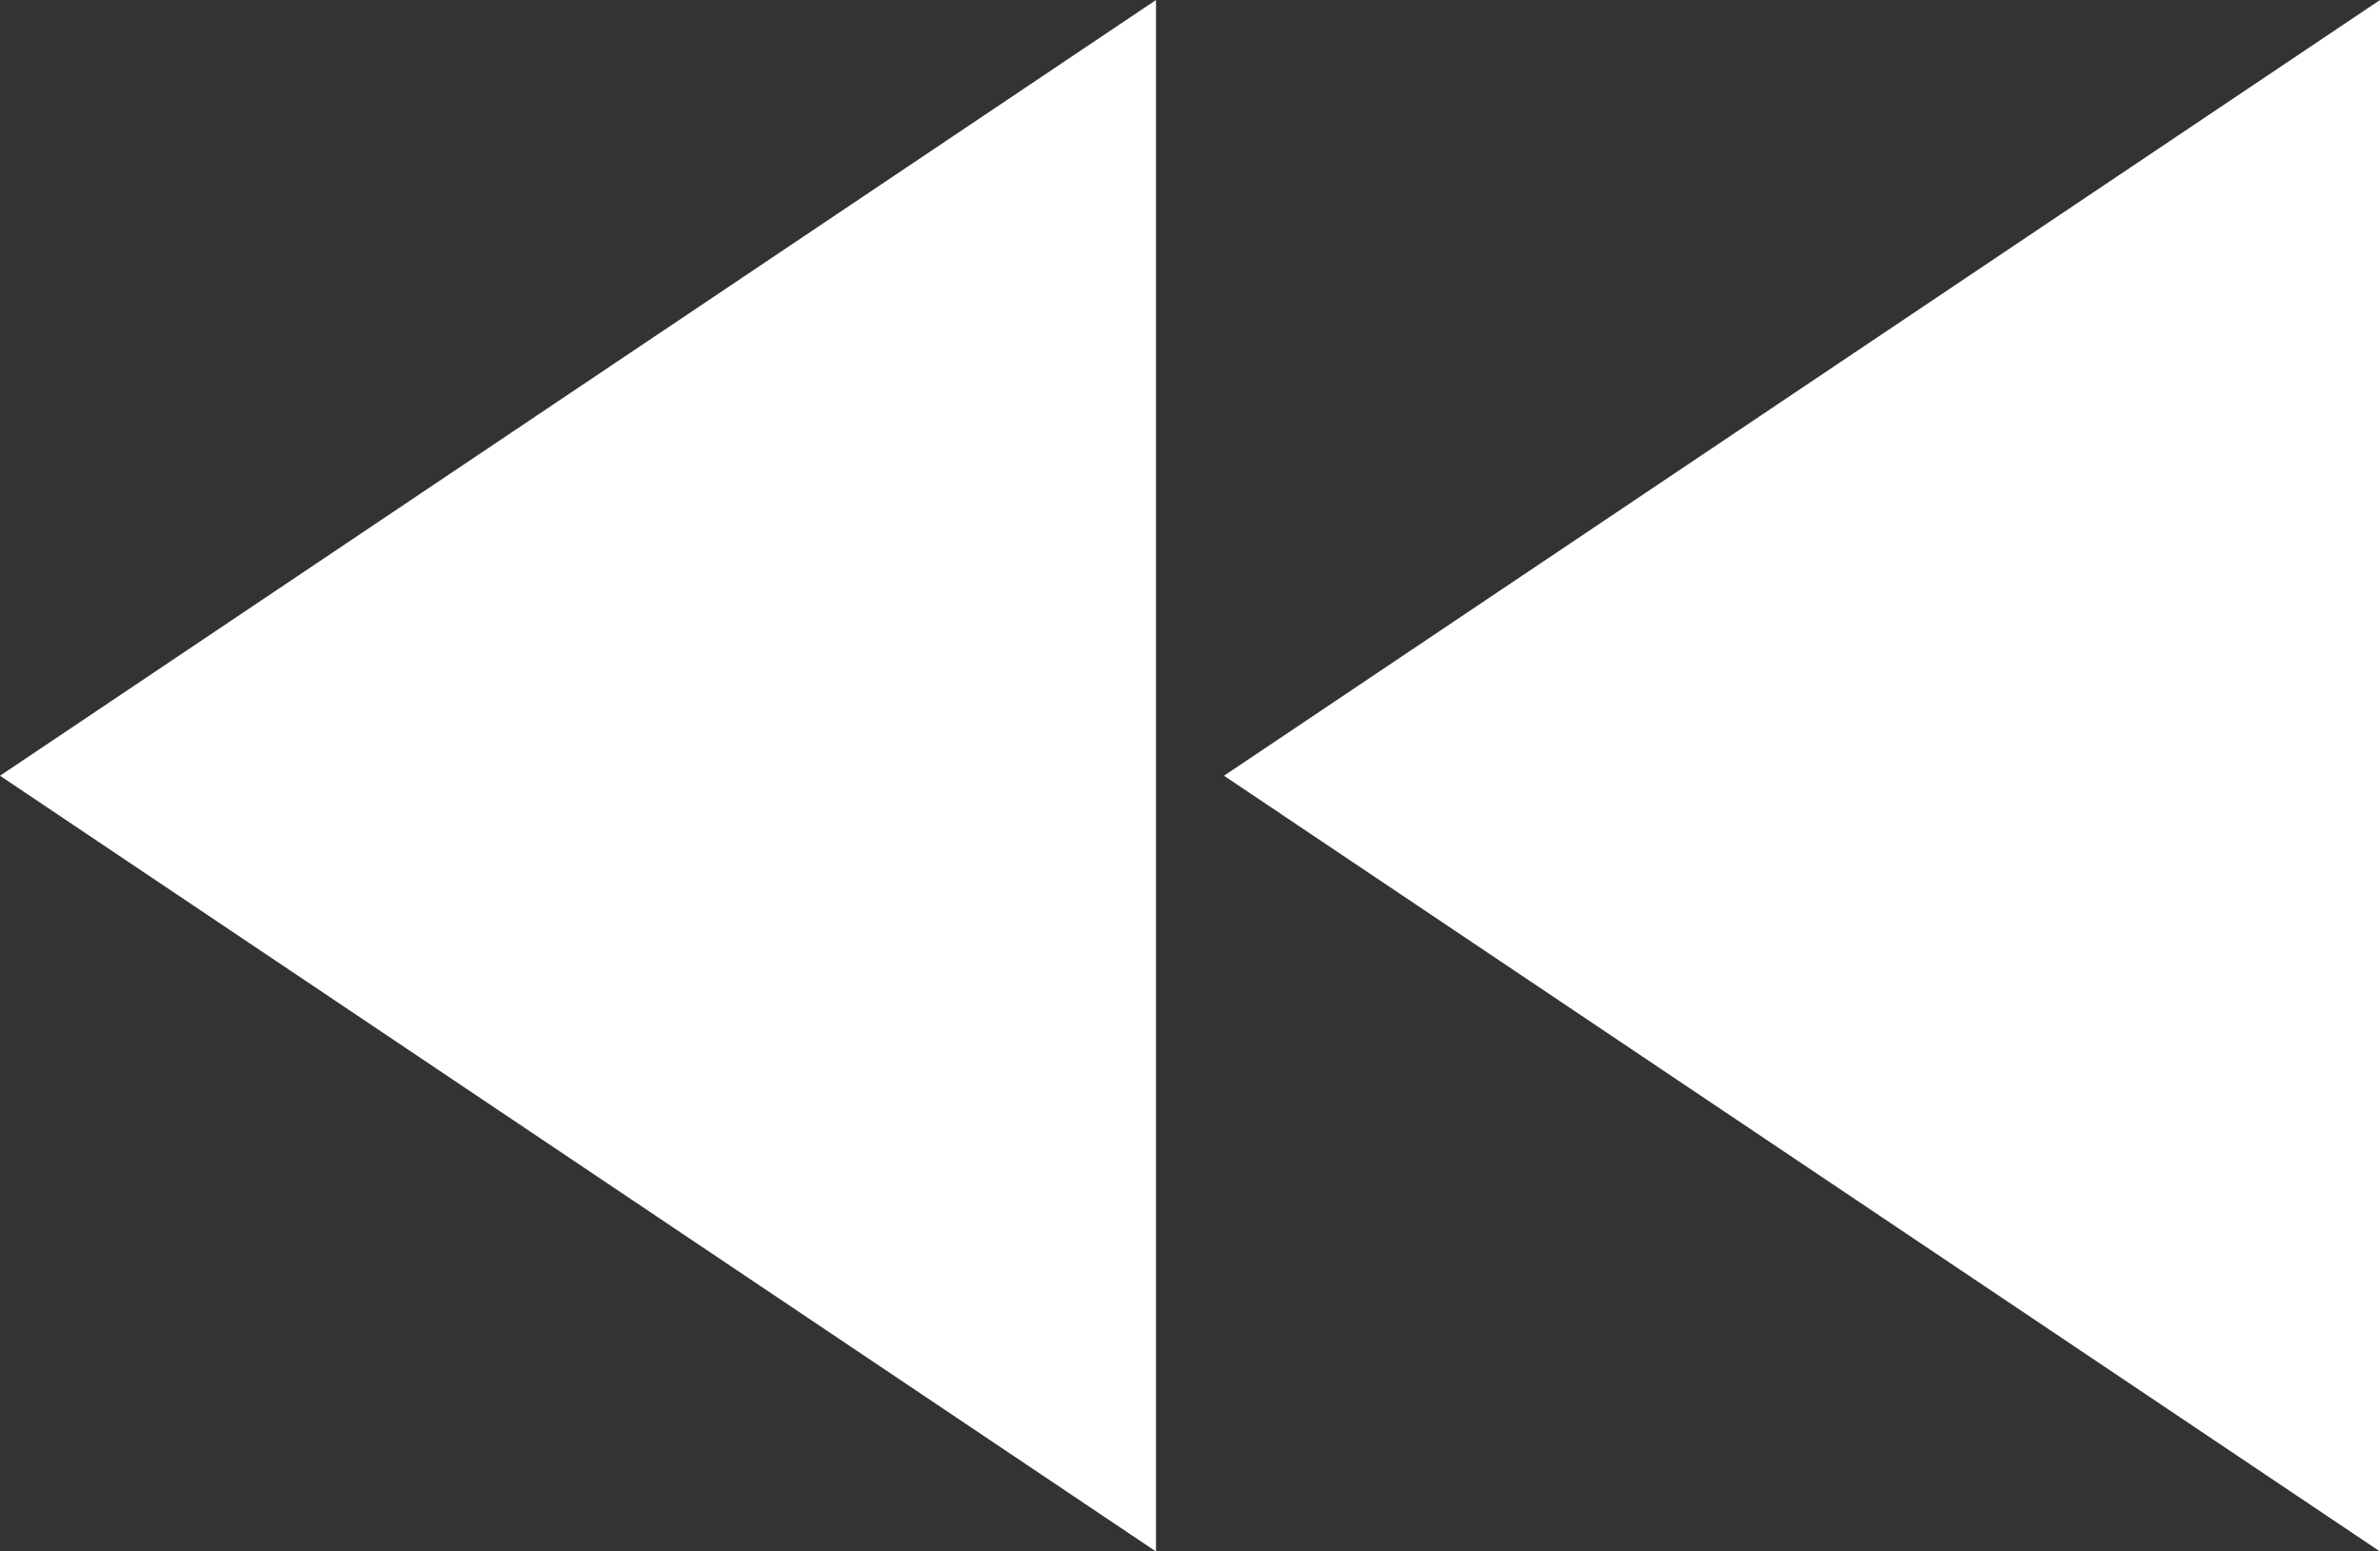 <svg xmlns="http://www.w3.org/2000/svg" width="31.5" height="20.531" viewBox="0 0 31.5 20.531">
  <rect x="0" y="0" width="31.5" height="20.531" fill="#333333" stroke="none"/>
  <path id="Icon_ionic-md-rewind" data-name="Icon ionic-md-rewind" d="M17.55,28.266V7.734L2.25,18ZM18.45,18l15.3,10.266V7.734Z" transform="translate(-2.25 -7.734)" fill="#fff"/>
</svg>
